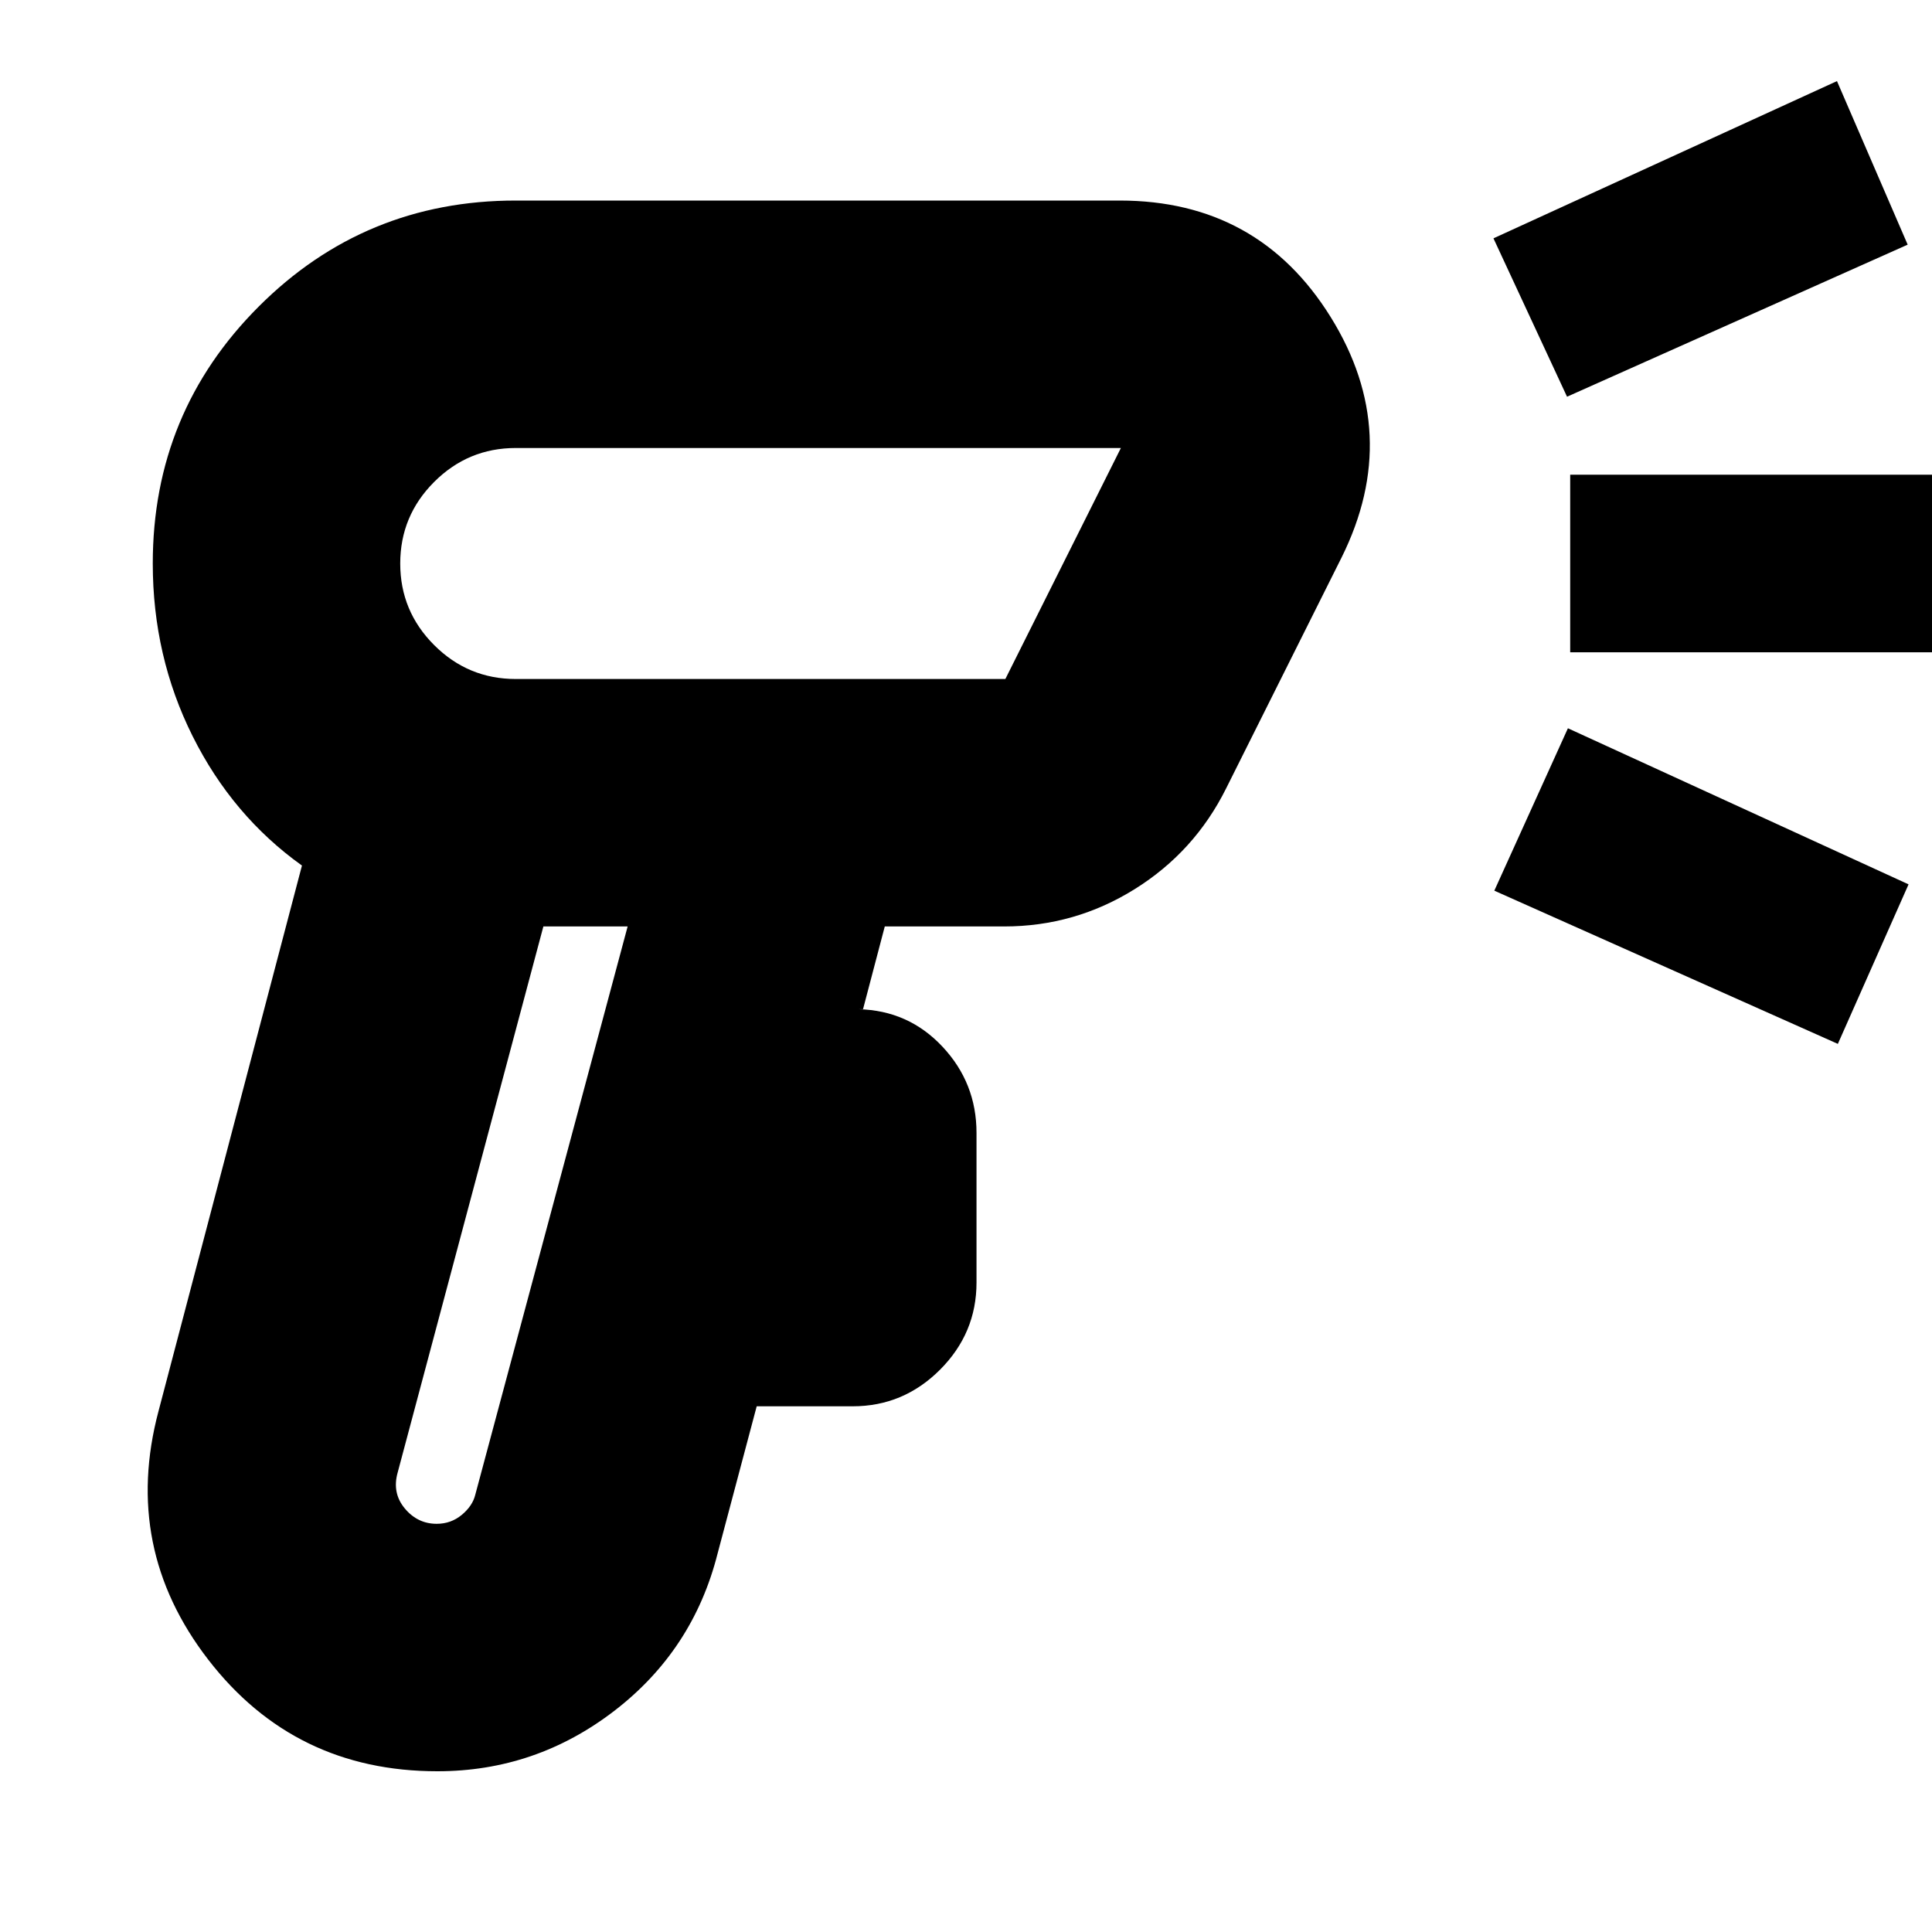 <svg xmlns="http://www.w3.org/2000/svg" height="24" viewBox="0 -960 960 960" width="24"><path d="M217.33-79.87q-71.03 0-113.85-55.45-42.83-55.46-24.7-123.55l71.26-271.04q-34.56-24.7-54.35-64.33Q75.91-633.87 75.91-680q0-75.03 52.66-127.69t127.69-52.66h300.13q68.88 0 104.83 57.92 35.95 57.91 5.43 119.39l-57.39 114.78q-15.69 31.52-45.43 50.06-29.74 18.55-64.83 18.55h-59.36l-10.81 41.13h-2.27q24.83.56 41.74 18.6 16.92 18.04 16.92 42.88v74.34q0 25.17-18.16 43.33-18.16 18.15-43.32 18.15H376l-19.44 73.18q-12.13 47.95-51.2 78.06-39.08 30.11-88.03 30.11Zm-.35-122.96q7.12 0 12.48-4.45 5.37-4.46 6.71-10.02l75.7-282.35H270l-72.39 271.3q-2.87 10.18 3.5 17.85 6.37 7.67 15.87 7.67Zm39.28-419.78h243.3l57.4-114.78h-300.7q-23.67 0-40.53 16.86t-16.86 40.54q0 23.67 16.86 40.53 16.86 16.85 40.53 16.85Zm522.39-140.26-36.56-78.7 170.69-78.13 35.13 81.27-169.26 75.56ZM913.22-441.3l-170.7-76.13 36.57-80.7 169.26 77.56-35.13 79.27Zm-133-194.57v-88.26h188.26v88.26H780.22ZM377.91-680Zm-87.26 180.35Z"/></svg>